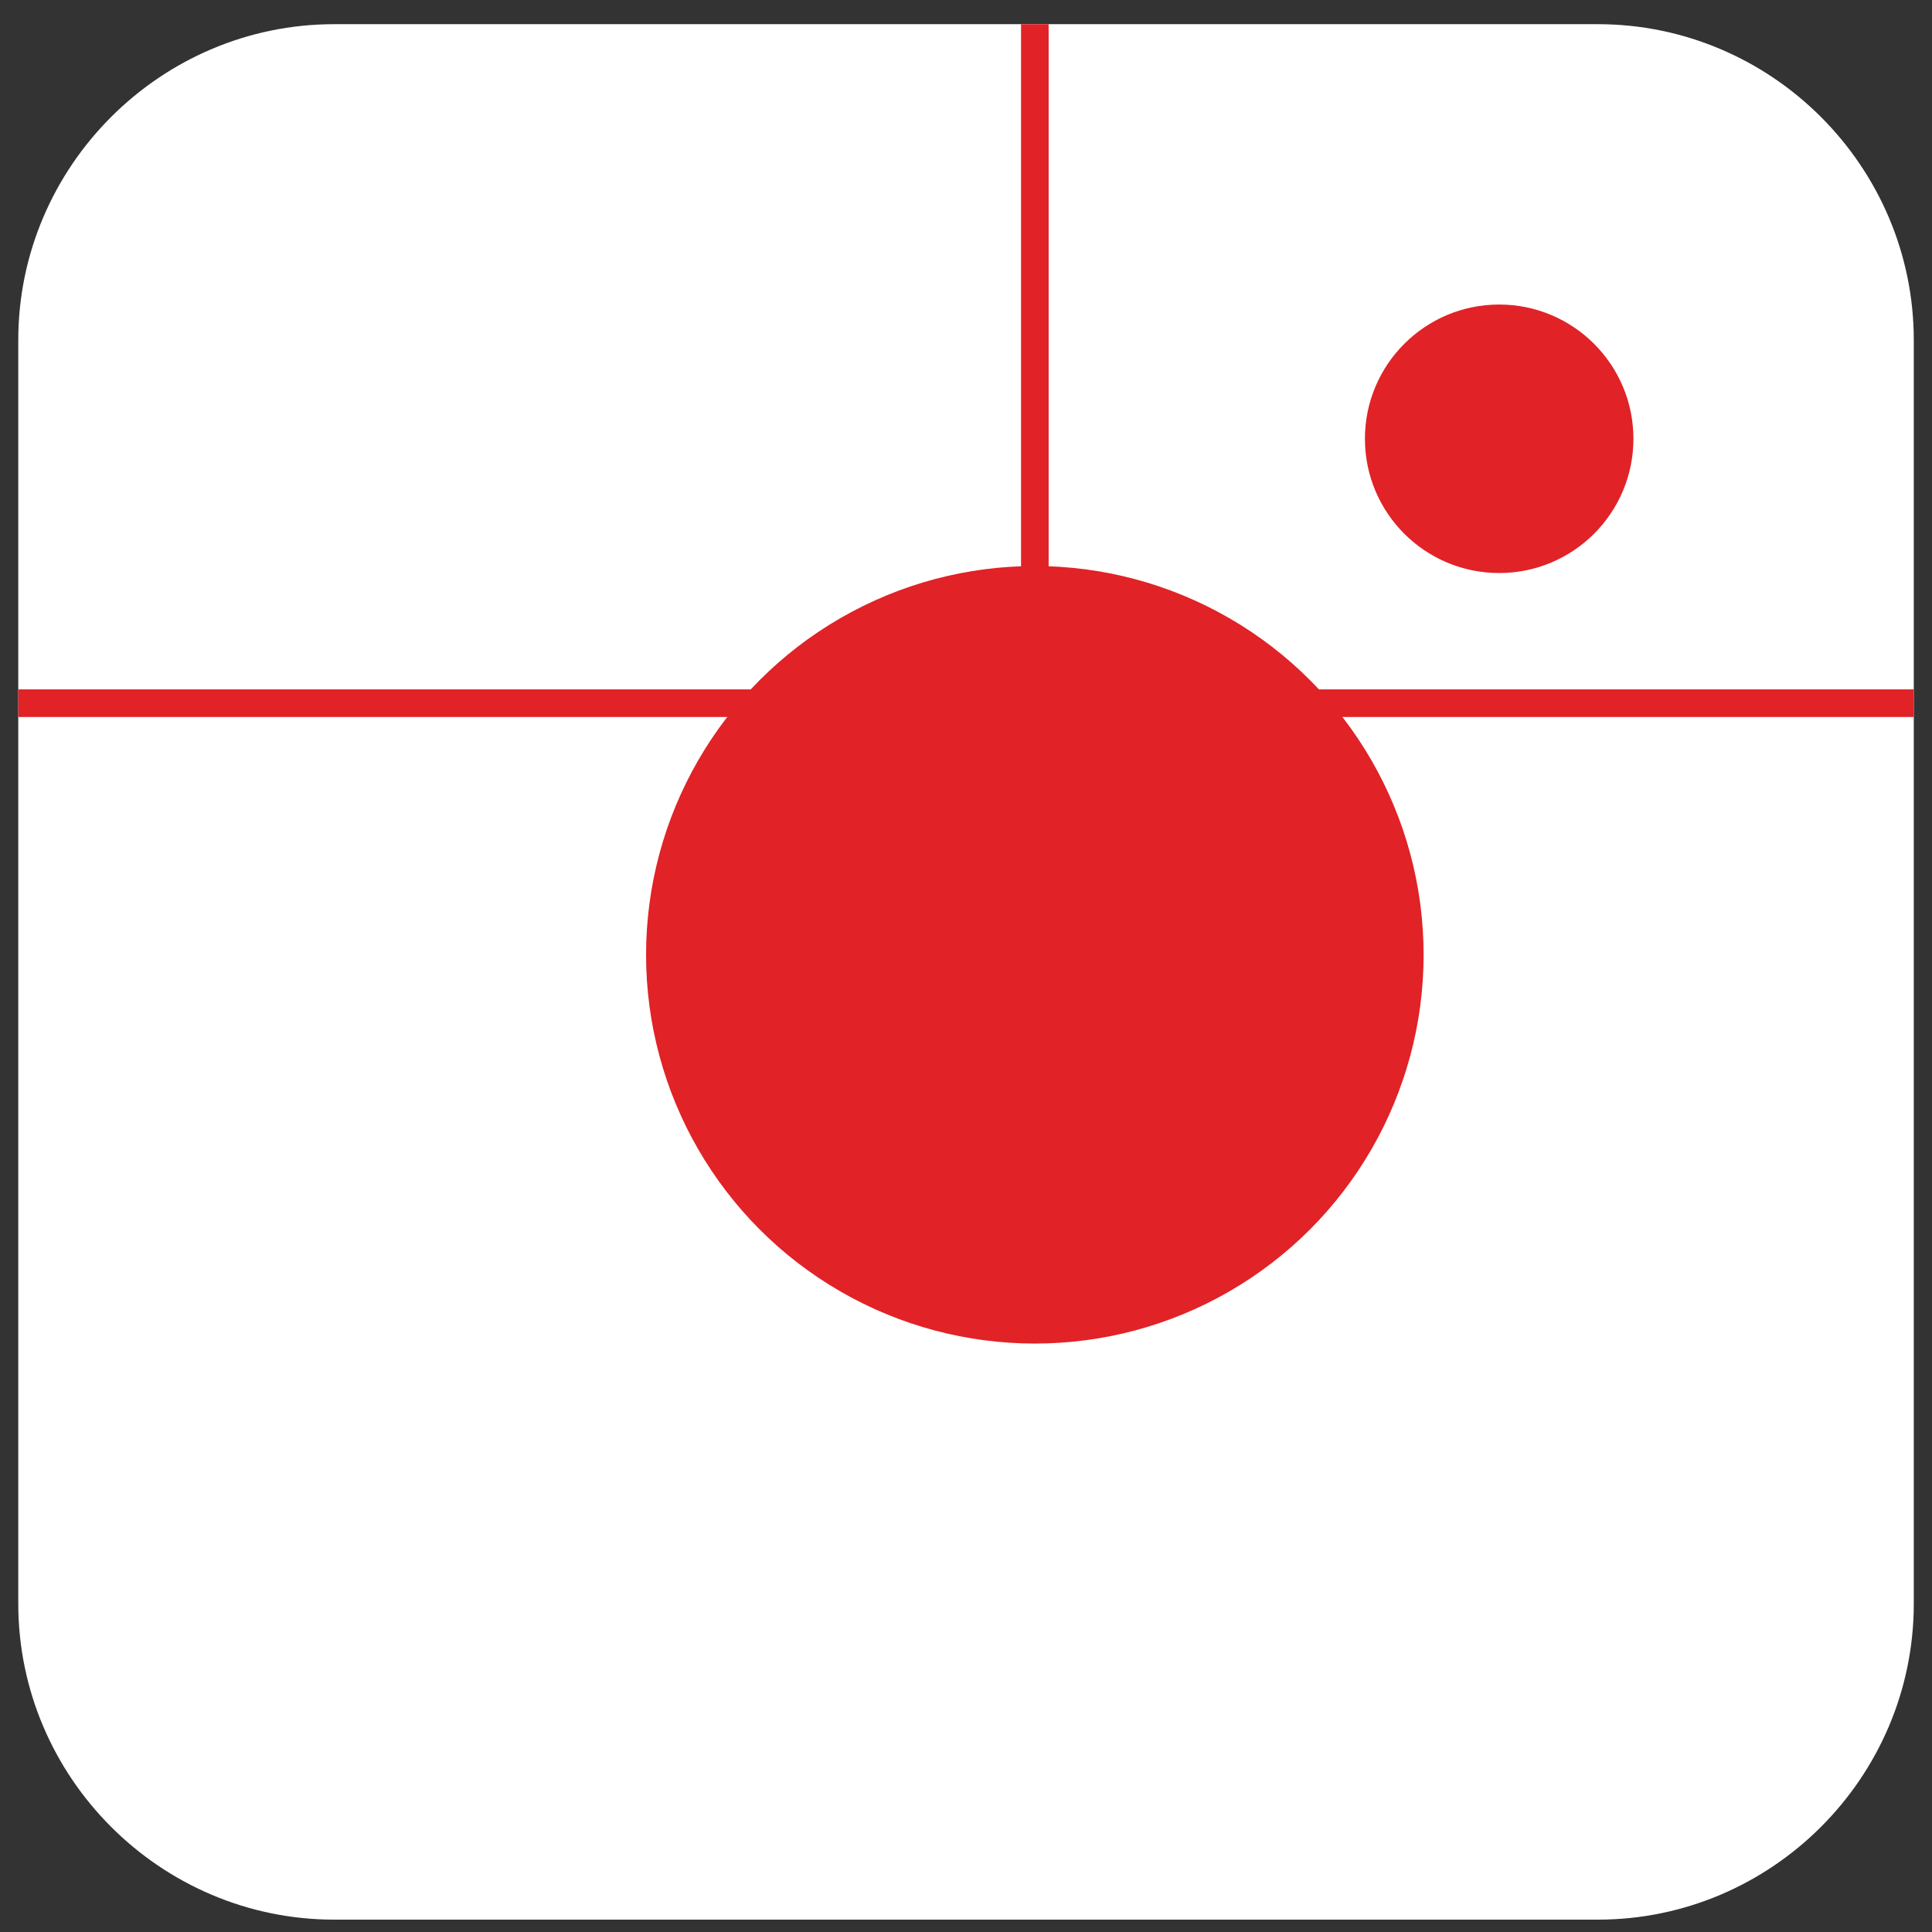 <?xml version="1.0" encoding="utf-8"?>
<!-- Generator: Adobe Illustrator 16.0.0, SVG Export Plug-In . SVG Version: 6.00 Build 0)  -->
<!DOCTYPE svg PUBLIC "-//W3C//DTD SVG 1.1//EN" "http://www.w3.org/Graphics/SVG/1.1/DTD/svg11.dtd">
<svg version="1.1" id="Layer_1" xmlns="http://www.w3.org/2000/svg" xmlns:xlink="http://www.w3.org/1999/xlink" x="0px" y="0px"
	 width="35px" height="35px" viewBox="0 0 35 35" style="enable-background:new 0 0 35 35;" xml:space="preserve">
<rect x="0" y="0" width="35" height="35" fill="#333333" stroke="none"/>
<style type="text/css">
<![CDATA[
	.st0{fill:#E12227;stroke:#E12227;stroke-width:0.5;stroke-miterlimit:10;}
	.st1{fill:#FFFFFF;}
	.st2{fill:#E12227;stroke:#FFFFFF;stroke-width:0.5;stroke-miterlimit:10;}
	.st3{fill:none;}
	.st4{fill:none;stroke:#FFFFFF;stroke-width:0.5;stroke-miterlimit:10;}
]]>
</style>
<g>
	<g>
		<g>
			<path class="st1" d="M28.945,0.438H6.054c-3.146,0-5.723,2.576-5.723,5.723v22.89c0,3.15,2.576,5.725,5.723,5.725h22.893
				c3.148,0,5.723-2.573,5.723-5.725V6.161C34.669,3.014,32.096,0.438,28.945,0.438L28.945,0.438z"/>
		</g>
	</g>
</g>
<circle class="st2" cx="27.159" cy="7.949" r="2.682"/>
<g>
	<path class="st4" d="M30.376,9.021c0,1.18-0.965,2.146-2.146,2.146h-2.146c-1.181,0-2.146-0.966-2.146-2.146V6.876
		c0-1.18,0.967-2.146,2.146-2.146h2.146c1.181,0,2.146,0.966,2.146,2.146V9.021z"/>
</g>
<g>
	<circle class="st2" cx="18.747" cy="17.297" r="7.293"/>
</g>
<g>
	<g>
		<path class="st3" d="M23.234,17.295c0,2.48-2.01,4.49-4.488,4.49c-2.478,0-4.487-2.01-4.487-4.49c0-2.477,2.01-4.487,4.487-4.487
			C21.227,12.808,23.234,14.818,23.234,17.295z"/>
	</g>
</g>
<line class="st0" x1="18.747" y1="10.631" x2="18.747" y2="0.438"/>
<polyline class="st0" points="23.565,12.739 29.116,12.739 34.67,12.739 "/>
<polyline class="st0" points="0.331,12.739 7.665,12.739 15,12.739 "/>
</svg>
